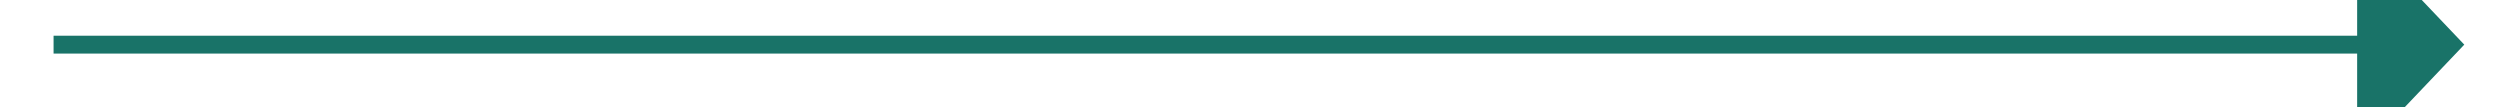 ﻿<?xml version="1.0" encoding="utf-8"?>
<svg version="1.1" xmlns:xlink="http://www.w3.org/1999/xlink" width="140px" height="6px" preserveAspectRatio="xMinYMid meet" viewBox="652 1299  140 4" xmlns="http://www.w3.org/2000/svg">
  <path d="M 784 1306.8  L 790 1300.5  L 784 1294.2  L 784 1306.8  Z " fill-rule="nonzero" fill="#197368" stroke="none" />
  <path d="M 655 1300.5  L 785 1300.5  " stroke-width="1" stroke="#197368" fill="none" />
</svg>